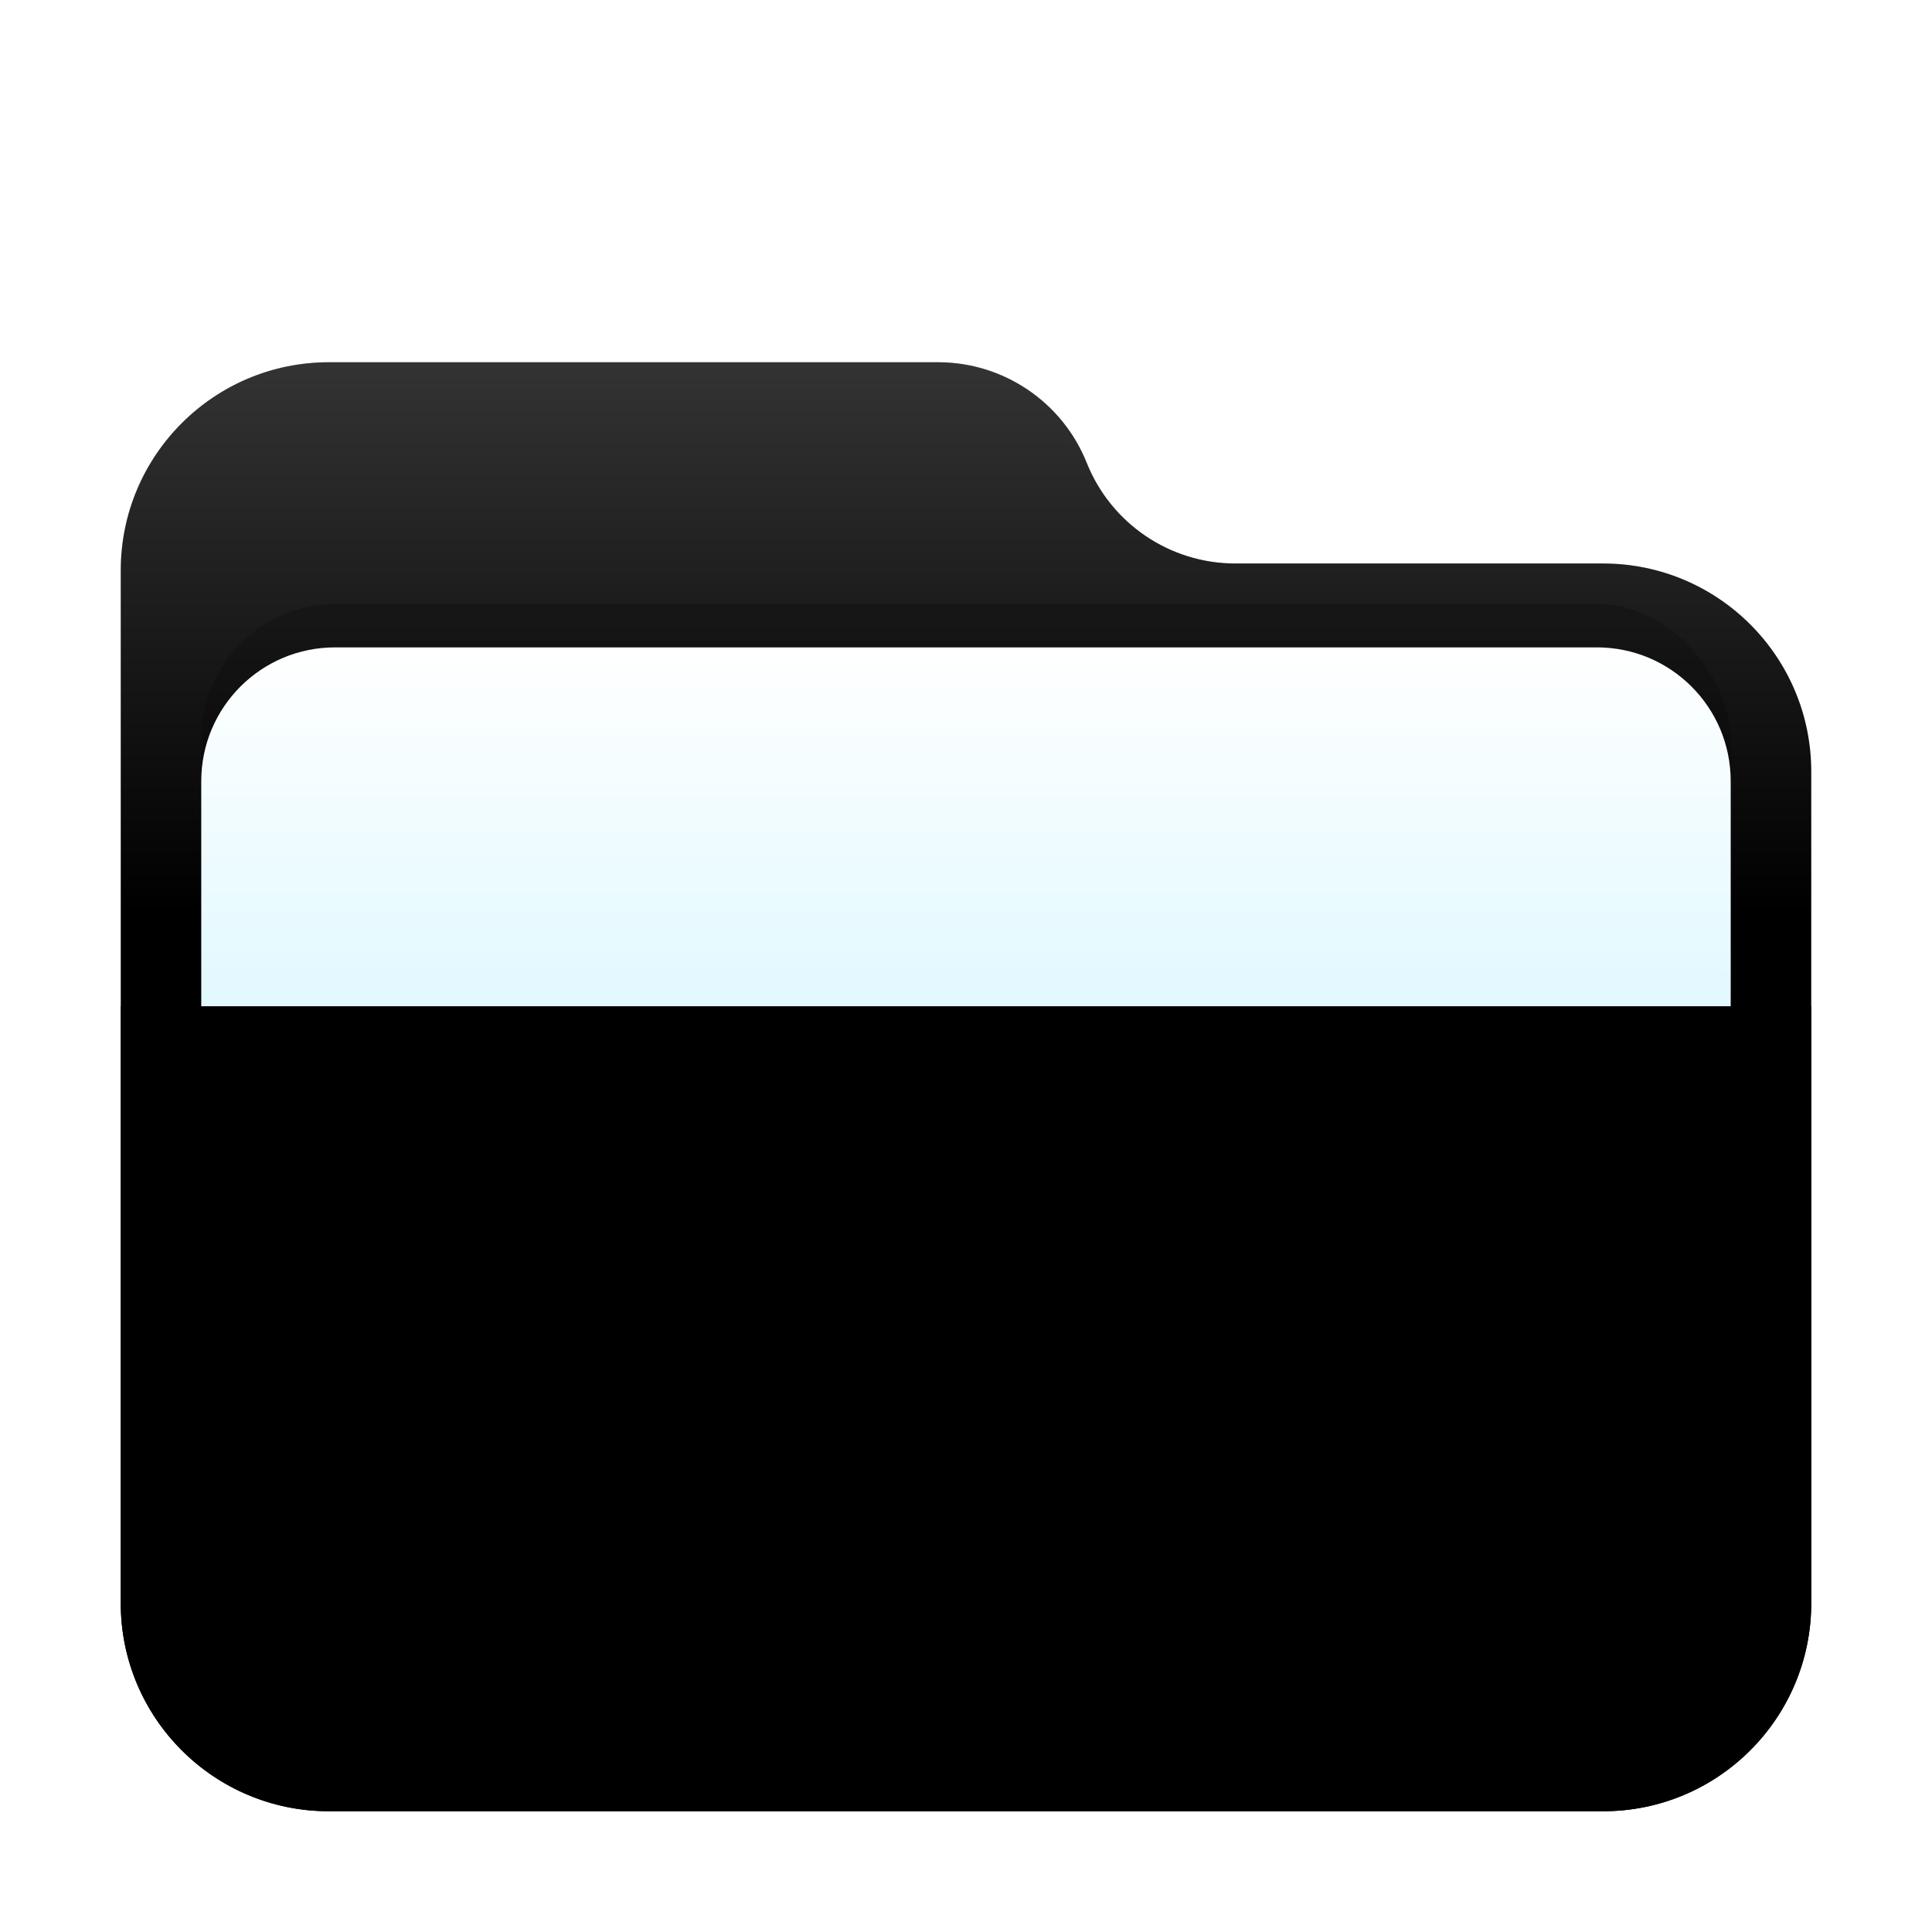 <svg width="48" height="48" version="1.1" viewBox="0 0 48 48" xmlns="http://www.w3.org/2000/svg" xmlns:xlink="http://www.w3.org/1999/xlink">
 <defs>
  <filter id="folder-open-48px-a" x="-15.5%" y="-18.1%" width="131%" height="136.1%">
   <feOffset dy="1" in="SourceAlpha" result="shadowOffsetOuter1"/>
   <feGaussianBlur in="shadowOffsetOuter1" result="shadowBlurOuter1" stdDeviation="1"/>
   <feComposite in="shadowBlurOuter1" in2="SourceAlpha" operator="out" result="shadowBlurOuter1"/>
   <feColorMatrix in="shadowBlurOuter1" result="shadowMatrixOuter1" values="0 0 0 0 0   0 0 0 0 0   0 0 0 0 0  0 0 0 0.2 0"/>
   <feMerge>
    <feMergeNode in="shadowMatrixOuter1"/>
    <feMergeNode in="SourceGraphic"/>
   </feMerge>
  </filter>
  <linearGradient id="folder-open-48px-c" x1="19.442" x2="19.442" y1="-3.5496e-14" y2="14.764" gradientTransform="scale(1.08 .926)" gradientUnits="userSpaceOnUse">
   <stop stop-color="#value_light" offset="0"/>
   <stop stop-color="#value_dark" offset="1"/>
  </linearGradient>
  <path id="folder-open-48px-b" d="m24 2.5c0.604 1.51 2.066 2.5 3.693 2.5h9.136c2.856 0 5.171 2.315 5.171 5.171v20.658c0 2.856-2.315 5.171-5.171 5.171h-31.658c-2.856 0-5.171-2.315-5.171-5.171l-1.7764e-15 -25.658c-3.4975e-16 -2.856 2.315-5.171 5.171-5.171l15.136 1.7764e-15c1.626-2.9873e-16 3.089 0.99 3.693 2.5z"/>
  <radialGradient id="radialGradient883" cx="14.491" cy=".543" r="34.216" gradientTransform="matrix(1.449 0 0 .69 3 23.625)" gradientUnits="userSpaceOnUse">
   <stop stop-color="#value_light" offset="0"/>
   <stop stop-color="#value_dark" offset="1"/>
  </radialGradient>
  <filter id="filter1343-3" x="-.034" y="-.081" width="1.068" height="1.162" color-interpolation-filters="sRGB">
   <feGaussianBlur stdDeviation="0.54"/>
  </filter>
  <linearGradient id="folder-48px-g-6" x1="13.627" x2="13.627" y1="10.918" y2="33.362" gradientTransform="matrix(1.541 0 0 .649 3 8.001)" gradientUnits="userSpaceOnUse">
   <stop stop-color="#FFF" offset="0"/>
   <stop stop-color="#CEF5FF" offset="1"/>
  </linearGradient>
  <filter id="folder-48px-a-7" x="-.155" y="-.181" width="1.31" height="1.361">
   <feOffset dy="1" in="SourceAlpha" result="shadowOffsetOuter1"/>
   <feGaussianBlur in="shadowOffsetOuter1" result="shadowBlurOuter1" stdDeviation="1"/>
   <feComposite in="shadowBlurOuter1" in2="SourceAlpha" operator="out" result="shadowBlurOuter1"/>
   <feColorMatrix in="shadowBlurOuter1" result="shadowMatrixOuter1" values="0 0 0 0 0   0 0 0 0 0   0 0 0 0 0  0 0 0 0.2 0"/>
   <feMerge>
    <feMergeNode in="shadowMatrixOuter1"/>
    <feMergeNode in="SourceGraphic"/>
   </feMerge>
  </filter>
  <linearGradient id="folder-open-48px-c-3" x1="19.442" x2="19.442" y1="-3.5496e-14" y2="14.764" gradientTransform="scale(1.08 .926)" gradientUnits="userSpaceOnUse">
   <stop stop-color="#fff" stop-opacity=".2" offset="0"/>
   <stop stop-color="#fff" stop-opacity="0" offset="1"/>
  </linearGradient>
  <filter id="folder-open-48px-a-5" x="-5.46e-5" y="-6.37e-5" width="1" height="1">
   <feOffset dy="1" in="SourceAlpha" result="shadowOffsetOuter1"/>
   <feGaussianBlur in="shadowOffsetOuter1" result="shadowBlurOuter1" stdDeviation="0.001"/>
   <feComposite in="shadowBlurOuter1" in2="SourceAlpha" operator="out" result="shadowBlurOuter1"/>
   <feColorMatrix in="shadowBlurOuter1" result="shadowMatrixOuter1" values="0 0 0 0 0   0 0 0 0 0   0 0 0 0 0  0 0 0 0.2 0"/>
   <feMerge>
    <feMergeNode in="shadowMatrixOuter1"/>
    <feMergeNode in="SourceGraphic"/>
   </feMerge>
  </filter>
  <radialGradient id="radialGradient883-7" cx="14.491" cy=".543" r="34.216" gradientTransform="matrix(1.449 0 0 .69 3 23.625)" gradientUnits="userSpaceOnUse">
   <stop stop-color="#fff" stop-opacity=".4" offset="0"/>
   <stop stop-color="#fff" stop-opacity="0" offset="1"/>
  </radialGradient>
  <filter id="filter961" x="-9.1203e-6" y="-1.9153e-5" width="1" height="1" color-interpolation-filters="sRGB">
   <feFlood flood-color="rgb(0,0,0)" flood-opacity=".498" result="flood"/>
   <feComposite in="flood" in2="SourceGraphic" operator="in" result="composite1"/>
   <feGaussianBlur in="composite1" result="blur" stdDeviation="0"/>
   <feOffset dx="-50" dy="-50" result="offset"/>
   <feComposite in="SourceGraphic" in2="offset" result="composite2"/>
  </filter>
 </defs>
 <use transform="translate(3,8)" width="100%" height="100%" fill="url(#folder-open-48px-c)" fill-rule="evenodd" filter="url(#folder-open-48px-a)" xlink:href="#folder-open-48px-b"/>
 <use transform="translate(2.999,8)" width="100%" height="100%" fill="url(#folder-open-48px-c-3)" fill-rule="evenodd" filter="url(#folder-open-48px-a-5)" xlink:href="#folder-open-48px-b"/>
 <rect x="5" y="15" width="38" height="16" rx="3.35" ry="3.35" fill-opacity=".2" fill-rule="evenodd" filter="url(#filter1343-3)" style="paint-order:stroke fill markers"/>
 <path d="m8.324 15.084h31.351c1.836 0 3.324 1.488 3.324 3.324v9.351c0 1.836-1.488 3.324-3.324 3.324h-31.351c-1.836 0-3.324-1.488-3.324-3.324v-9.351c0-1.836 1.488-3.324 3.324-3.324z" fill="url(#folder-48px-g-6)" fill-rule="evenodd" filter="url(#folder-48px-a-7)"/>
 <path d="m3 24h42v14.829c0 2.856-2.315 5.171-5.171 5.171h-31.658c-2.856 0-5.171-2.315-5.171-5.171z" fill="url(#radialGradient883)" fill-rule="evenodd" filter="url(#folder-open-48px-a)"/>
 <path d="m3 24h42v14.829c0 2.856-2.315 5.171-5.171 5.171h-31.658c-2.856 0-5.171-2.315-5.171-5.171z" fill="url(#radialGradient883-7)" fill-rule="evenodd" filter="url(#filter961)"/>
</svg>
